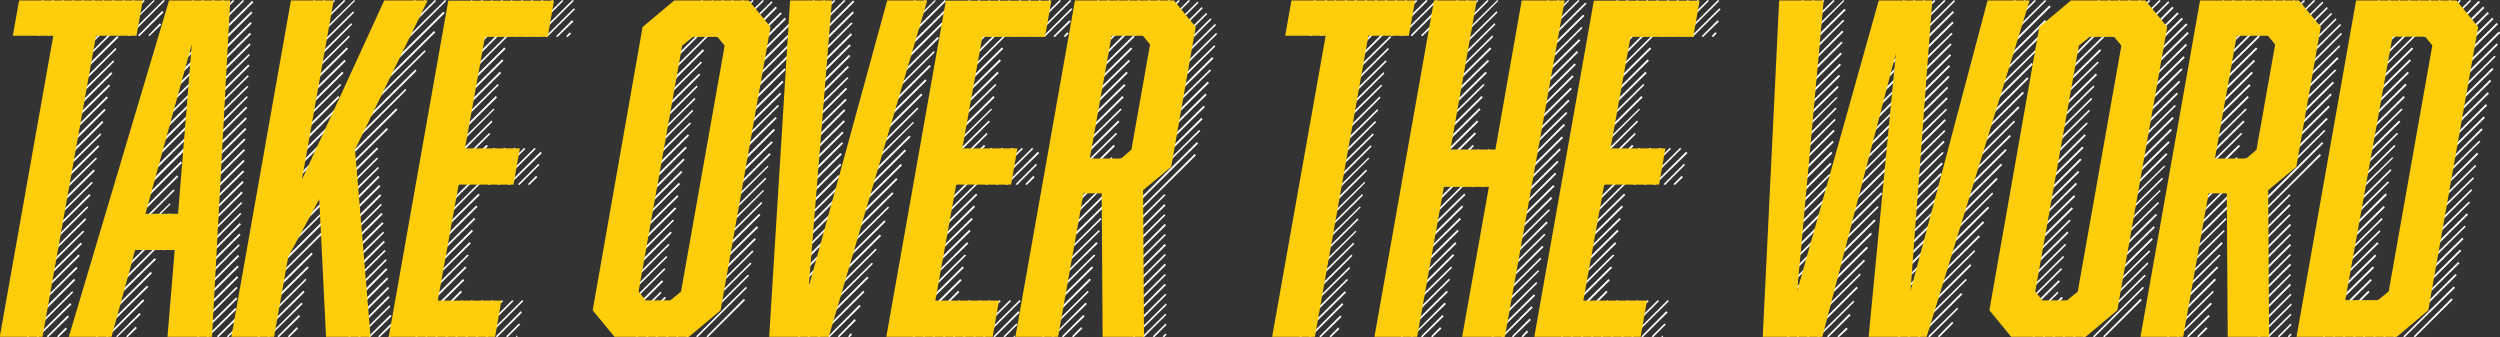 <?xml version="1.0" encoding="utf-8"?>
<!-- Generator: Adobe Illustrator 19.2.1, SVG Export Plug-In . SVG Version: 6.00 Build 0)  -->
<svg version="1.1" id="Layer_1" xmlns="http://www.w3.org/2000/svg" xmlns:xlink="http://www.w3.org/1999/xlink" x="0px" y="0px"
	 viewBox="0 0 1111.9 149.9" style="enable-background:new 0 0 1111.9 149.9;" xml:space="preserve">
<rect x="0" y="0" width="1111.9" height="149.9" fill="#333333" stroke="none"/>
<style type="text/css">
	.st0{clip-path:url(#SVGID_2_);}
	.st1{clip-path:url(#SVGID_4_);fill:#FFFFFF;}
	.st2{clip-path:url(#SVGID_4_);fill:#FFCD09;}
</style>
<g>
	<defs>
		<polyline id="SVGID_1_" points="1111.9,0 1111.9,149.9 0,149.9 0,0 		"/>
	</defs>
	<clipPath id="SVGID_2_">
		<use xlink:href="#SVGID_1_"  style="overflow:visible;"/>
	</clipPath>
	<g class="st0">
		<defs>
			<rect id="SVGID_3_" x="-0.1" width="1112" height="150"/>
		</defs>
		<clipPath id="SVGID_4_">
			<use xlink:href="#SVGID_3_"  style="overflow:visible;"/>
		</clipPath>
		<path class="st1" d="M229.4,149.6l0.6,0.4l0.2-0.2l-0.4-0.6L229.4,149.6 M450.7,149.6l0.6,0.4l0.2-0.2l-0.4-0.6L450.7,149.6z
			 M738.9,149.6l0.6,0.4l0.2-0.2l-0.4-0.6L738.9,149.6z M517.1,149.6l0.6,0.4l1.2-1.2l-0.6-0.4L517.1,149.6z M1017.5,149.6l0.6,0.4
			l1.2-1.2l-0.6-0.4L1017.5,149.6z M172.8,149.6l0.6,0.4l1.4-1.2l-0.6-0.6L172.8,149.6z M377.2,149.6l0.6,0.4l1.2-1.2l-0.6-0.6
			L377.2,149.6z M676.7,149.6l0.6,0.4l2.4-2.4l-0.6-0.6L676.7,149.6z M100.9,149.6l0.6,0.4l3.2-3.1l-0.6-0.4L100.9,149.6z
			 M25.4,149.6L26,150l3.8-3.7l-0.6-0.6L25.4,149.6z M591.3,149.6l0.6,0.4l3.8-3.7l-0.6-0.6L591.3,149.6z M817.2,149.6l0.6,0.4
			l4-3.7l-0.6-0.6L817.2,149.6z M128,149.6l0.6,0.4l4-3.9l-0.6-0.6L128,149.6z M476.8,149.6l0.6,0.4l4-3.9l-0.6-0.6L476.8,149.6z
			 M636.5,149.6l0.6,0.4l4-3.9l-0.6-0.6L636.5,149.6z M977.2,149.6l0.6,0.4l4-3.9l-0.6-0.6L977.2,149.6z M56.1,149.6l0.6,0.4
			l4.2-4.1l-0.6-0.6L56.1,149.6z M168.2,149.6l0.6,0.4l5.5-5.3l-0.6-0.6L168.2,149.6z M225.1,149.6l0.6,0.4l5.7-5.7l-0.6-0.4
			L225.1,149.6z M446.3,149.6l0.6,0.4l5.7-5.7l-0.6-0.4L446.3,149.6z M512.7,149.6l0.6,0.4l5.5-5.5l-0.4-0.6L512.7,149.6z
			 M734.6,149.6l0.6,0.4l5.7-5.7l-0.6-0.4L734.6,149.6z M1013.1,149.6l0.6,0.4l5.5-5.5l-0.4-0.6L1013.1,149.6z M861.9,149.6l0.6,0.4
			l6.3-6.3l-0.6-0.6L861.9,149.6z M372.6,149.6l0.6,0.4l7.5-7.5l-0.6-0.6L372.6,149.6z M96.5,149.6l0.6,0.4l7.9-7.7l-0.6-0.6
			L96.5,149.6z M672.4,149.6l0.6,0.4l7.9-7.7l-0.6-0.6L672.4,149.6z M20.8,149.6l0.6,0.4l9.3-9.1l-0.6-0.6L20.8,149.6z M586.8,149.6
			l0.6,0.4l9.3-9.1l-0.6-0.6L586.8,149.6z M123.4,149.6l0.6,0.4l9.5-9.3l-0.6-0.6L123.4,149.6z M472.3,149.6l0.6,0.4l9.5-9.3
			l-0.6-0.6L472.3,149.6z M632,149.6l0.6,0.4l9.5-9.3l-0.6-0.6L632,149.6z M972.7,149.6l0.6,0.4l9.5-9.3l-0.6-0.6L972.7,149.6z
			 M163.9,149.6l0.6,0.4l9.7-9.4l-0.6-0.6L163.9,149.6z M508.1,149.6l0.6,0.4l10.1-10l-0.6-0.4L508.1,149.6z M812.6,149.6l0.6,0.4
			l9.9-9.8l-0.6-0.6L812.6,149.6z M1008.5,149.6l0.6,0.4l10.1-10l-0.6-0.4L1008.5,149.6z M51.7,149.6l0.4,0.4l10.5-10.2l-0.6-0.6
			L51.7,149.6z M220.5,149.6l0.6,0.4l11.1-11l-0.6-0.6L220.5,149.6z M441.8,149.6l0.6,0.4l11.1-11l-0.6-0.6L441.8,149.6z M730,149.6
			l0.6,0.4l11.1-11l-0.6-0.6L730,149.6z M91.9,149.6l0.6,0.4l12.7-12.4l-0.6-0.6L91.9,149.6z M857.6,149.6l0.6,0.4l12.7-12.6
			l-0.4-0.6L857.6,149.6z M667.8,149.6l0.6,0.4l13.3-13.2l-0.6-0.6L667.8,149.6z M159.3,149.6l0.6,0.4l13.7-13.6l-0.4-0.6
			L159.3,149.6z M368.3,149.6l0.6,0.4l13.9-13.8l-0.6-0.6L368.3,149.6z M503.8,149.6l0.6,0.4l14.5-14.4l-0.4-0.6L503.8,149.6z
			 M1004.2,149.6l0.6,0.4l14.5-14.4l-0.4-0.6L1004.2,149.6z M16.3,149.6l0.6,0.4l14.9-14.6l-0.6-0.6L16.3,149.6z M582.2,149.6
			l0.6,0.4l14.7-14.6l-0.6-0.6L582.2,149.6z M119.1,149.6l0.4,0.4l15.1-14.8l-0.6-0.6L119.1,149.6z M467.9,149.6l0.4,0.4l15.1-14.8
			l-0.6-0.6L467.9,149.6z M627.6,149.6l0.4,0.4l15.1-14.8l-0.6-0.6L627.6,149.6z M968.3,149.6l0.4,0.4l15.1-14.8l-0.6-0.6
			L968.3,149.6z M808.3,149.6l0.6,0.4l15.8-15.7l-0.4-0.6L808.3,149.6z M189.2,149.6l0.4,0.4l16.2-16.1l-0.4-0.4L189.2,149.6z
			 M193.6,149.6l0.6,0.4l16.2-16.1l-0.6-0.4L193.6,149.6z M198.1,149.6l0.6,0.4l16.2-16.1l-0.6-0.4L198.1,149.6z M202.5,149.6
			l0.6,0.4l16.2-16.1l-0.6-0.4L202.5,149.6z M207,149.6l0.6,0.4l16.2-16.1l-0.6-0.4L207,149.6z M211.6,149.6l0.6,0.4l16.2-16.1
			l-0.6-0.4L211.6,149.6z M216,149.6l0.6,0.4l16.2-16.1l-0.6-0.4L216,149.6z M282.7,149.4l0.6,0.6l16.2-16.1l-0.6-0.4L282.7,149.4z
			 M287.3,149.6l0.6,0.4l16.2-16.1l-0.6-0.4L287.3,149.6z M410.5,149.6l0.4,0.4l16.2-16.1l-0.4-0.4L410.5,149.6z M414.8,149.6
			l0.6,0.4l16.2-16.1l-0.6-0.4L414.8,149.6z M419.4,149.6l0.6,0.4l16.2-16.1l-0.6-0.4L419.4,149.6z M423.8,149.6l0.6,0.4l16.2-16.1
			l-0.6-0.4L423.8,149.6z M428.3,149.6l0.6,0.4l16.2-16.1l-0.6-0.4L428.3,149.6z M432.9,149.6l0.6,0.4l16.2-16.1l-0.6-0.4
			L432.9,149.6z M437.2,149.6l0.6,0.4l16.2-16.1l-0.6-0.4L437.2,149.6z M698.7,149.6l0.4,0.4l16.2-16.1l-0.4-0.4L698.7,149.6z
			 M703.1,149.6l0.6,0.4l16.2-16.1l-0.6-0.4L703.1,149.6z M707.6,149.6l0.6,0.4l16.2-16.1l-0.6-0.4L707.6,149.6z M712,149.6l0.6,0.4
			l16.2-16.1l-0.6-0.4L712,149.6z M716.5,149.6l0.6,0.4l16.2-16.1l-0.6-0.4L716.5,149.6z M721.1,149.6l0.6,0.4l16.2-16.1l-0.6-0.4
			L721.1,149.6z M725.5,149.6l0.6,0.4l16.2-16.1l-0.6-0.4L725.5,149.6z M903.9,149.4l0.6,0.6l16.2-16.1l-0.6-0.4L903.9,149.4z
			 M908.5,149.6l0.6,0.4l16.2-16.1l-0.6-0.4L908.5,149.6z M1037.6,149.6l0.4,0.4l16.2-16.1l-0.4-0.4L1037.6,149.6z M1042,149.6
			l0.6,0.4l16.2-16.1l-0.6-0.4L1042,149.6z M1046.6,149.6l0.6,0.4l16.2-16.1l-0.6-0.4L1046.6,149.6z M47.2,149.6l0.6,0.4l16.4-16.3
			l-0.6-0.6L47.2,149.6z M314.2,149.6l0.6,0.4l16.6-16.5l-0.6-0.6L314.2,149.6z M935.4,149.6l0.6,0.4l16.6-16.5l-0.6-0.6
			L935.4,149.6z M1073.5,149.6l0.6,0.4l16.8-16.7l-0.6-0.6L1073.5,149.6z M1050.9,149.6l0.6,0.4l17-16.9l-0.6-0.6L1050.9,149.6z
			 M87.6,149.6l0.6,0.4l17.4-17.1l-0.6-0.6L87.6,149.6z M280.7,147l0.6,0.6l14.9-15l-0.6-0.6L280.7,147z M902,147l0.6,0.6l14.9-15
			l-0.6-0.6L902,147z M154.9,149.6l0.6,0.4l17.8-17.7l-0.6-0.6L154.9,149.6z M291.6,149.6l0.6,0.4l18-17.9l-0.6-0.6L291.6,149.6z
			 M912.9,149.6l0.6,0.4l18-17.9l-0.6-0.6L912.9,149.6z M663.4,149.6l0.6,0.4l18.8-18.5l-0.6-0.6L663.4,149.6z M500,148.8l0.6,0.6
			l18.2-18.3l-0.6-0.4L500,148.8z M1000.4,148.8l0.6,0.6l18.2-18.3l-0.6-0.4L1000.4,148.8z M853,149.6l0.6,0.4l19.2-19.1l-0.6-0.6
			L853,149.6z M278.7,144.5l0.6,0.6l14.9-14.8l-0.4-0.6L278.7,144.5z M900,144.5l0.6,0.6l14.9-14.8l-0.4-0.6L900,144.5z M11.9,149.6
			l0.6,0.4l20-19.9l-0.4-0.6L11.9,149.6z M577.9,149.6l0.6,0.4l20.2-19.9l-0.6-0.6L577.9,149.6z M114.5,149.6l0.6,0.4l20.4-20.1
			l-0.6-0.6L114.5,149.6z M184.7,149.6l0.6,0.4l20.2-20.1l-0.6-0.6L184.7,149.6z M363.7,149.6l0.6,0.4l20.2-20.1l-0.6-0.6
			L363.7,149.6z M405.9,149.6l0.6,0.4l20.2-20.1l-0.6-0.6L405.9,149.6z M463.4,149.6l0.6,0.4l20.2-20.1l-0.4-0.6L463.4,149.6z
			 M623,149.6l0.6,0.4l20.4-20.1l-0.6-0.6L623,149.6z M694.2,149.6l0.6,0.4l20.2-20.1l-0.6-0.6L694.2,149.6z M963.8,149.6l0.6,0.4
			l20.2-20.1l-0.4-0.6L963.8,149.6z M1033.1,149.6l0.6,0.4l20.2-20.1l-0.6-0.6L1033.1,149.6z M84.2,148.2l0.6,0.6l20.8-20.7
			l-0.4-0.6L84.2,148.2z M154.3,145.7l0.6,0.6l18.2-18.1l-0.6-0.6L154.3,145.7z M309.6,149.6l0.6,0.4l22-21.9l-0.4-0.6L309.6,149.6z
			 M803.7,149.6l0.6,0.4l22-21.9l-0.6-0.6L803.7,149.6z M930.9,149.6l0.6,0.4l22-21.9l-0.4-0.6L930.9,149.6z M1068.9,149.6l0.6,0.4
			l22.4-22l-0.6-0.6L1068.9,149.6z M42.6,149.6l0.6,0.4L66,127.6l-0.6-0.6L42.6,149.6z M351.8,143.5l0.6,0.6l17.2-17.3l-0.4-0.6
			L351.8,143.5z M499.8,144.5l0.6,0.4l18.2-18.1l-0.6-0.6L499.8,144.5z M794,141.5l0.6,0.4l15.3-15.2l-0.6-0.6L794,141.5z
			 M1000.2,144.5l0.6,0.4l18.2-18.1l-0.6-0.6L1000.2,144.5z M660.1,148.4l0.6,0.6l23-23l-0.4-0.6L660.1,148.4z M841.3,143.5l0.6,0.4
			l18.2-18.1l-0.4-0.6L841.3,143.5z M276.8,142.1l0.6,0.6l17.6-17.5l-0.6-0.6L276.8,142.1z M898,142.1l0.6,0.6l17.6-17.5l-0.6-0.6
			L898,142.1z M9.9,147l0.6,0.6l23-23l-0.6-0.6L9.9,147z M182.9,146.9l0.6,0.6l23-22.8l-0.6-0.6L182.9,146.9z M404.1,146.9l0.6,0.6
			l23-22.8l-0.6-0.6L404.1,146.9z M575.9,147l0.6,0.6l23-23l-0.4-0.6L575.9,147z M692.4,146.9l0.6,0.6l23-22.8l-0.6-0.6L692.4,146.9
			z M848.5,149.6l0.6,0.4l25.6-25.4l-0.4-0.6L848.5,149.6z M1031.3,146.9l0.6,0.6l23-22.8l-0.6-0.6L1031.3,146.9z M112.7,146.9
			l0.6,0.6l23-23l-0.4-0.6L112.7,146.9z M461.6,146.9l0.6,0.6l23-23l-0.6-0.6L461.6,146.9z M621.3,146.9l0.6,0.6l23-23l-0.4-0.6
			L621.3,146.9z M962,146.9l0.6,0.6l23-23l-0.6-0.6L962,146.9z M154.1,141.3l0.6,0.6l18-17.9l-0.6-0.6L154.1,141.3z M359.2,149.6
			l0.6,0.4l26.5-26.4l-0.6-0.6L359.2,149.6z M84.6,143.5l0.6,0.6l20.8-20.7l-0.6-0.6L84.6,143.5z M305.1,149.6l0.6,0.4l27.5-27.4
			l-0.6-0.4L305.1,149.6z M926.3,149.6l0.6,0.4l27.5-27.4l-0.6-0.4L926.3,149.6z M499.8,140l0.6,0.6l18.2-18.3l-0.6-0.4L499.8,140z
			 M1000.2,140l0.6,0.6l18.2-18.3l-0.6-0.4L1000.2,140z M1064.4,149.6l0.6,0.4l27.7-27.6l-0.6-0.6L1064.4,149.6z M799.1,149.6
			l0.6,0.4l27.9-27.8l-0.4-0.6L799.1,149.6z M352.2,138.8l0.6,0.4l17.4-17.3l-0.6-0.4L352.2,138.8z M794.2,136.8l0.6,0.6l15.5-15.6
			l-0.6-0.6L794.2,136.8z M41,146.9l0.6,0.4l26-25.8l-0.6-0.6L41,146.9z M841.7,138.6l0.6,0.4l18.2-18.1l-0.6-0.6L841.7,138.6z
			 M660.9,142.9l0.6,0.6l23-22.8l-0.4-0.6L660.9,142.9z M153.9,137.2l0.6,0.6l17.8-17.9l-0.6-0.6L153.9,137.2z M274.8,139.8l0.6,0.4
			l20.6-20.5l-0.6-0.4L274.8,139.8z M896,139.8l0.6,0.4l20.6-20.5l-0.6-0.4L896,139.8z M10.9,141.7l0.4,0.4l23.2-22.8l-0.6-0.6
			L10.9,141.7z M576.9,141.7l0.6,0.4l23-22.8l-0.4-0.6L576.9,141.7z M113.7,141.3l0.6,0.6l23-22.8l-0.6-0.6L113.7,141.3z
			 M183.9,141.3l0.6,0.6l23-22.8l-0.6-0.6L183.9,141.3z M405.1,141.3l0.6,0.6l23-22.8l-0.6-0.6L405.1,141.3z M462.6,141.3l0.6,0.6
			l23-22.8l-0.6-0.6L462.6,141.3z M622.2,141.3l0.6,0.6l23-22.8l-0.4-0.6L622.2,141.3z M693.4,141.3l0.6,0.6l23-22.8l-0.6-0.6
			L693.4,141.3z M963,141.3l0.6,0.6l23-22.8l-0.6-0.6L963,141.3z M1032.3,141.3l0.6,0.6l23-22.8l-0.6-0.6L1032.3,141.3z M85,138.6
			l0.6,0.6l20.6-20.5l-0.6-0.6L85,138.6z M844.1,149.6l0.6,0.4l32.1-31.9l-0.6-0.6L844.1,149.6z M499.8,135.6l0.6,0.4l18.2-18.1
			l-0.6-0.6L499.8,135.6z M1000.2,135.6l0.6,0.4l18.2-18.1l-0.6-0.6L1000.2,135.6z M354.8,149.6l0.6,0.4l32.9-32.7l-0.6-0.4
			L354.8,149.6z M300.7,149.6l0.6,0.4l32.9-32.7l-0.4-0.6L300.7,149.6z M922,149.6l0.6,0.4l32.9-32.7l-0.4-0.6L922,149.6z
			 M352.4,133.9l0.6,0.6l17.4-17.3l-0.6-0.6L352.4,133.9z M1060,149.6l0.6,0.4l33.3-32.9l-0.6-0.6L1060,149.6z M794.4,132.1l0.6,0.6
			l15.7-15.7l-0.4-0.6L794.4,132.1z M794.8,149.6l0.6,0.4l34.1-33.9l-0.6-0.6L794.8,149.6z M842.1,133.7l0.6,0.4l18-17.9l-0.6-0.6
			L842.1,133.7z M153.8,132.9l0.6,0.6l17.6-17.7l-0.4-0.6L153.8,132.9z M42.8,140.4l0.6,0.6l26-25.6l-0.6-0.6L42.8,140.4z
			 M661.9,137.6l0.6,0.6l23-23l-0.4-0.6L661.9,137.6z M273.4,136.6l0.4,0.6l23-22.8l-0.4-0.6L273.4,136.6z M894.6,136.6l0.4,0.6
			l23-22.8l-0.4-0.6L894.6,136.6z M85.4,133.9l0.6,0.4l20.4-20.3l-0.6-0.6L85.4,133.9z M11.9,136.2l0.4,0.6l23.2-23l-0.6-0.6
			L11.9,136.2z M184.9,136l0.6,0.6l23-23l-0.6-0.4L184.9,136z M406.1,136l0.6,0.6l23-23l-0.6-0.4L406.1,136z M463.6,136l0.6,0.6
			l23-23l-0.6-0.4L463.6,136z M577.9,136.2l0.6,0.6l23-23l-0.4-0.6L577.9,136.2z M694.4,136l0.6,0.6l23-23l-0.6-0.4L694.4,136z
			 M964,136l0.6,0.6l23-23l-0.6-0.4L964,136z M1033.3,136l0.6,0.6l23-22.8l-0.6-0.6L1033.3,136z M499.8,131.1l0.6,0.6l18.2-18.3
			L518,113L499.8,131.1z M623.2,136l0.6,0.6l23-23l-0.6-0.6L623.2,136z M1000.2,131.1l0.6,0.6l18.2-18.3l-0.6-0.4L1000.2,131.1z
			 M114.7,136l0.6,0.6l23.8-23.6l-0.6-0.6L114.7,136z M352.8,129.1l0.6,0.6l17.6-17.5l-0.6-0.6L352.8,129.1z M794.6,127.4l0.6,0.6
			L811,112l-0.4-0.4L794.6,127.4z M296.2,149.6l0.6,0.4l38.4-38.2l-0.6-0.4L296.2,149.6z M917.4,149.6l0.6,0.4l38.4-38.2l-0.6-0.4
			L917.4,149.6z M153.4,128.7l0.6,0.4l17.6-17.5l-0.6-0.4L153.4,128.7z M840.7,148.4l0.6,0.4l37.2-37l-0.4-0.6L840.7,148.4z
			 M1055.5,149.6l0.6,0.4l38.6-38.4l-0.6-0.6L1055.5,149.6z M842.7,128.5l0.6,0.6l18-17.9l-0.6-0.4L842.7,128.5z M351.6,148.2
			l0.6,0.6l37.8-37.8l-0.6-0.4L351.6,148.2z M793.6,146.1l0.6,0.6l36.6-36.4l-0.6-0.6L793.6,146.1z M662.9,132.3l0.6,0.4l23-22.8
			l-0.6-0.6L662.9,132.3z M85.8,128.9l0.6,0.6l20.2-20.3l-0.4-0.6L85.8,128.9z M274.2,131.3l0.6,0.6l23-23l-0.6-0.4L274.2,131.3z
			 M499.8,126.8l0.6,0.4l18.2-18.1l-0.6-0.6L499.8,126.8z M895.4,131.3l0.6,0.6l23-23l-0.6-0.4L895.4,131.3z M1000.2,126.8l0.6,0.4
			l18.2-18.1l-0.6-0.6L1000.2,126.8z M12.7,130.9l0.6,0.4l23.2-22.8l-0.6-0.6L12.7,130.9z M578.7,130.9l0.6,0.4l23-22.8l-0.4-0.6
			L578.7,130.9z M185.8,130.7l0.4,0.4l23.2-22.8l-0.6-0.6L185.8,130.7z M407.1,130.7l0.4,0.4l23.2-22.8l-0.6-0.6L407.1,130.7z
			 M464.6,130.7l0.4,0.4l23.2-22.8l-0.6-0.6L464.6,130.7z M624.2,130.7l0.4,0.4l23.2-22.8l-0.6-0.6L624.2,130.7z M695.3,130.7
			l0.4,0.4l23.2-22.8l-0.6-0.6L695.3,130.7z M965,130.7l0.4,0.4l23.2-22.8l-0.6-0.6L965,130.7z M1034.3,130.7l0.4,0.4l23.2-22.8
			l-0.6-0.6L1034.3,130.7z M153.2,124.4l0.6,0.6l17.4-17.3l-0.6-0.6L153.2,124.4z M353,124.4l0.6,0.6l17.6-17.5l-0.6-0.6L353,124.4z
			 M794.8,122.6l0.6,0.6l16.2-15.9l-0.6-0.6L794.8,122.6z M312.4,128.9l0.6,0.6l23.2-23l-0.6-0.6L312.4,128.9z M843.1,123.6l0.6,0.6
			l17.8-17.7l-0.6-0.6L843.1,123.6z M933.7,128.9l0.6,0.6l23.2-23l-0.6-0.6L933.7,128.9z M1071.9,128.7l0.6,0.6l23.2-23l-0.6-0.6
			L1071.9,128.7z M860.6,124.2l0.6,0.4l19.4-19.3l-0.6-0.6L860.6,124.2z M369.5,126l0.6,0.6l21.8-21.7l-0.6-0.6L369.5,126z
			 M499.8,122.2l0.6,0.6l18.2-18.3l-0.6-0.4L499.8,122.2z M1000.2,122.2l0.6,0.6l18.2-18.3l-0.6-0.4L1000.2,122.2z M86.2,124
			l0.6,0.6l20.2-20.1l-0.6-0.6L86.2,124z M663.8,126.8l0.6,0.6l23-23l-0.6-0.4L663.8,126.8z M810,125.4l0.6,0.6l22-21.9l-0.6-0.6
			L810,125.4z M153,120.1l0.6,0.6l17.2-17.1l-0.4-0.6L153,120.1z M275.2,125.8l0.6,0.6l23-22.8l-0.6-0.6L275.2,125.8z M896.4,125.8
			l0.6,0.6l23-22.8l-0.6-0.6L896.4,125.8z M115.7,130.7l0.4,0.4l28.1-27.8l-0.6-0.6L115.7,130.7z M13.7,125.4l0.6,0.6l23.2-23
			l-0.6-0.4L13.7,125.4z M579.7,125.4l0.6,0.6l23-23l-0.4-0.4L579.7,125.4z M465.4,125.2l0.6,0.6l23.2-23l-0.6-0.4L465.4,125.2z
			 M965.7,125.2l0.6,0.6l23.2-23l-0.6-0.4L965.7,125.2z M1035.1,125.2l0.6,0.6l23-22.8l-0.4-0.6L1035.1,125.2z M186.6,125.2l0.6,0.6
			l23.2-23l-0.6-0.6L186.6,125.2z M407.9,125.2l0.6,0.6l23.2-23l-0.6-0.6L407.9,125.2z M625,125.2l0.6,0.6l23.2-23l-0.6-0.6
			L625,125.2z M696.1,125.2l0.6,0.6l23.2-23l-0.6-0.6L696.1,125.2z M353.4,119.7l0.6,0.6l17.8-17.7l-0.6-0.6L353.4,119.7z
			 M795,118.1l0.6,0.4l16.4-16.1l-0.6-0.6L795,118.1z M843.5,118.7l0.6,0.6l17.8-17.5l-0.6-0.6L843.5,118.7z M313.4,123.6l0.6,0.4
			l23.2-22.8l-0.6-0.6L313.4,123.6z M934.6,123.6l0.6,0.4l23.2-22.8l-0.6-0.6L934.6,123.6z M1072.9,123.2l0.6,0.6l23.2-23l-0.6-0.4
			L1072.9,123.2z M499.8,117.9l0.6,0.4l18.2-18.1l-0.6-0.6L499.8,117.9z M1000.2,117.9l0.6,0.4l18.2-18.1l-0.6-0.6L1000.2,117.9z
			 M86.6,119.3l0.6,0.4l20-19.9l-0.6-0.6L86.6,119.3z M152.8,115.9l0.6,0.6l17.2-17.1l-0.6-0.6L152.8,115.9z M664.8,121.5l0.6,0.4
			l23-22.8l-0.6-0.6L664.8,121.5z M862.1,118.1l0.6,0.6L882.5,99l-0.6-0.6L862.1,118.1z M371.3,119.9l0.6,0.4l22-21.7l-0.6-0.6
			L371.3,119.9z M276.2,120.5l0.6,0.6l23-23l-0.6-0.4L276.2,120.5z M811.8,119.3l0.6,0.6l21.8-21.7l-0.6-0.6L811.8,119.3z
			 M897.4,120.5l0.6,0.6l23-23l-0.6-0.4L897.4,120.5z M353.6,115l0.6,0.6L372,97.6l-0.6-0.4L353.6,115z M14.7,120.1l0.6,0.4l23-22.8
			L37.9,97L14.7,120.1z M580.6,120.1l0.6,0.4l23-22.8l-0.4-0.6L580.6,120.1z M187.6,119.9l0.6,0.4l23.2-22.8l-0.6-0.6L187.6,119.9z
			 M408.9,119.9l0.6,0.4l23.2-22.8l-0.6-0.6L408.9,119.9z M466.3,119.9l0.6,0.4l23-22.8l-0.4-0.6L466.3,119.9z M626,119.9l0.6,0.4
			l23.2-22.8l-0.6-0.6L626,119.9z M697.1,119.9l0.6,0.4l23.2-22.8l-0.6-0.6L697.1,119.9z M795.4,113.4l0.6,0.6l16.6-16.5l-0.6-0.6
			L795.4,113.4z M966.7,119.9l0.6,0.4l23-22.8l-0.4-0.6L966.7,119.9z M1036.1,119.9l0.6,0.4l23-22.8l-0.4-0.6L1036.1,119.9z
			 M844.1,113.8l0.6,0.6l17.6-17.5l-0.6-0.6L844.1,113.8z M499.6,113.4l0.6,0.6l18.2-18.3l-0.6-0.4L499.6,113.4z M1000,113.4
			l0.6,0.6l18.2-18.3l-0.6-0.4L1000,113.4z M314.4,118.1l0.6,0.6l23.2-23l-0.6-0.6L314.4,118.1z M935.6,118.1l0.6,0.6l23.2-23
			l-0.6-0.6L935.6,118.1z M48.6,121.5l0.6,0.6l26.7-26.8l-0.6-0.4L48.6,121.5z M46.6,127.8l0.6,0.6l33.3-33.1l-0.6-0.4L46.6,127.8z
			 M44.8,134.1l0.6,0.6l39.4-39.4l-0.6-0.4L44.8,134.1z M1073.9,117.9l0.6,0.6l23.2-23l-0.6-0.6L1073.9,117.9z M87,114.4l0.6,0.6
			l19.8-19.9l-0.6-0.4L87,114.4z M152.6,111.6l0.6,0.6l17-16.9l-0.6-0.6L152.6,111.6z M116.5,125.2l0.6,0.6l32.3-32.1l-0.6-0.6
			L116.5,125.2z M665.8,115.9l0.6,0.6l23-23l-0.6-0.4L665.8,115.9z M354,110.2l0.6,0.6l18-17.9l-0.6-0.6L354,110.2z M277.2,115
			l0.6,0.6l23-22.8l-0.6-0.6L277.2,115z M898.4,115l0.6,0.6l23-22.8l-0.6-0.6L898.4,115z M795.6,108.7l0.6,0.6L813,92.5l-0.6-0.6
			L795.6,108.7z M863.9,112l0.6,0.6l20.2-20.1l-0.6-0.6L863.9,112z M15.7,114.6l0.6,0.6l23-23l-0.6-0.4L15.7,114.6z M372.8,113.8
			l0.6,0.4l22-21.8l-0.4-0.6L372.8,113.8z M581.6,114.6l0.6,0.6l23-23l-0.4-0.4L581.6,114.6z M813.4,113l0.6,0.6l21.6-21.5l-0.6-0.4
			L813.4,113z M467.3,114.4l0.6,0.6l23-22.8l-0.6-0.6L467.3,114.4z M844.5,108.9l0.6,0.6l17.4-17.3l-0.4-0.6L844.5,108.9z
			 M967.7,114.4l0.6,0.6l23-22.8l-0.6-0.6L967.7,114.4z M1037.1,114.4l0.6,0.6l23-22.8l-0.6-0.6L1037.1,114.4z M188.6,114.4l0.6,0.6
			l23.2-23l-0.6-0.6L188.6,114.4z M409.9,114.4l0.6,0.6l23.2-23l-0.6-0.6L409.9,114.4z M627,114.4l0.6,0.6l23.2-23l-0.6-0.6
			L627,114.4z M698.1,114.4l0.6,0.6l23.2-23l-0.6-0.6L698.1,114.4z M499.6,109.1l0.6,0.4l18.2-18.1l-0.6-0.6L499.6,109.1z
			 M1000,109.1l0.6,0.4l18.2-18.1l-0.6-0.6L1000,109.1z M152.4,107.5l0.6,0.4l16.8-16.7l-0.4-0.6L152.4,107.5z M50.3,115.2l0.6,0.6
			l25-25l-0.4-0.4L50.3,115.2z M86,111l0.6,0.4l21.2-21.1l-0.6-0.4L86,111z M315.4,112.8l0.6,0.4l23-22.8l-0.4-0.6L315.4,112.8z
			 M936.6,112.8l0.6,0.4l23-22.8l-0.4-0.6L936.6,112.8z M1074.9,112.4l0.6,0.6l23-22.8l-0.4-0.6L1074.9,112.4z M666.8,110.6l0.6,0.4
			l23-22.8l-0.6-0.6L666.8,110.6z M354.2,105.5l0.6,0.6l18-18.1l-0.6-0.6L354.2,105.5z M795.8,103.9l0.6,0.6l17-16.9l-0.6-0.6
			L795.8,103.9z M278.2,109.6l0.4,0.6l23.2-22.8l-0.6-0.6L278.2,109.6z M899.4,109.6l0.4,0.6L923,87.4l-0.6-0.6L899.4,109.6z
			 M845.1,103.9l0.6,0.6l17.4-17.3l-0.6-0.6L845.1,103.9z M152.2,103.2l0.6,0.6L169.6,87l-0.6-0.6L152.2,103.2z M499.6,104.5
			l0.6,0.6l18.2-18.3l-0.6-0.4L499.6,104.5z M1000,104.5l0.6,0.6l18.2-18.3l-0.6-0.4L1000,104.5z M16.7,109.3l0.6,0.4l23-22.8
			l-0.6-0.6L16.7,109.3z M582.6,109.3l0.6,0.4l23-22.8l-0.4-0.6L582.6,109.3z M189.6,109.1l0.6,0.4l23.2-22.8l-0.6-0.6L189.6,109.1z
			 M410.9,109.1l0.6,0.4l23.2-22.8l-0.6-0.6L410.9,109.1z M468.3,109.1l0.6,0.4l23-22.8l-0.6-0.6L468.3,109.1z M628,109.1l0.6,0.4
			l23.2-22.8l-0.6-0.6L628,109.1z M699.1,109.1l0.6,0.4l23.2-22.8l-0.6-0.6L699.1,109.1z M968.7,109.1l0.6,0.4l23-22.8l-0.6-0.6
			L968.7,109.1z M1038,109.1l0.6,0.4l23-22.8L1061,86L1038,109.1z M815.2,106.9l0.6,0.6l21.4-21.3l-0.6-0.6L815.2,106.9z
			 M865.5,106.1l0.6,0.4l20.4-20.3l-0.4-0.6L865.5,106.1z M374.6,107.5l0.6,0.6l22.2-22l-0.6-0.6L374.6,107.5z M81.4,111l0.6,0.4
			l26-25.6l-0.6-0.6L81.4,111z M316.2,107.3l0.6,0.6l23-23l-0.4-0.4L316.2,107.3z M937.4,107.3l0.6,0.6l23-23l-0.4-0.4L937.4,107.3z
			 M52.3,108.9l0.6,0.6l24.8-24.8l-0.6-0.4L52.3,108.9z M1075.9,107.1l0.6,0.6l23-23l-0.4-0.6L1075.9,107.1z M354.6,100.8l0.6,0.4
			l18.2-17.9l-0.6-0.6L354.6,100.8z M152,98.8l0.6,0.6l16.6-16.5l-0.6-0.6L152,98.8z M667.8,105.1l0.6,0.6l23-22.8l-0.6-0.6
			L667.8,105.1z M796,99.4l0.6,0.4l17.2-17.1l-0.6-0.6L796,99.4z M845.5,99l0.6,0.6l17.2-17.1l-0.4-0.6L845.5,99z M278.9,104.3
			l0.6,0.4l23-22.8l-0.6-0.6L278.9,104.3z M900.2,104.3l0.6,0.4l23-22.8l-0.6-0.6L900.2,104.3z M17.7,103.7l0.4,0.6l23.2-23
			l-0.6-0.4L17.7,103.7z M583.6,103.7l0.6,0.6l23-23l-0.4-0.4L583.6,103.7z M1039,103.5l0.6,0.6l23-23l-0.6-0.4L1039,103.5z
			 M77.1,111l0.6,0.4l30.7-30.3l-0.6-0.6L77.1,111z M817,100.8l0.6,0.6l21.2-21.3l-0.6-0.4L817,100.8z M376.2,101.4l0.6,0.6
			l22.4-22.2l-0.6-0.6L376.2,101.4z M867.1,100l0.6,0.6l20.8-20.9l-0.6-0.6L867.1,100z M317.2,102l0.6,0.4l23-22.8l-0.4-0.6
			L317.2,102z M938.4,102l0.6,0.4l23-22.8l-0.4-0.6L938.4,102z M1076.7,101.6l0.6,0.6l23-22.8l-0.4-0.6L1076.7,101.6z M151.8,94.7
			l0.6,0.6l16.4-16.5l-0.6-0.6L151.8,94.7z M234.8,81.9l0.6,0.4l3.6-3.5l-0.6-0.6L234.8,81.9z M456,81.9l0.6,0.4l3.6-3.5l-0.6-0.6
			L456,81.9z M744.3,81.9l0.6,0.4l3.6-3.5l-0.6-0.6L744.3,81.9z M54.1,102.6l0.6,0.4l24.6-24.4L78.7,78L54.1,102.6z M354.8,95.9
			l0.6,0.6l18.2-18.1l-0.6-0.6L354.8,95.9z M796.2,94.7l0.6,0.6l17.4-17.5l-0.6-0.4L796.2,94.7z M845.9,94.1l0.6,0.6l17.2-17.1
			l-0.6-0.6L845.9,94.1z M668.6,99.8l0.6,0.4l23-22.8l-0.6-0.6L668.6,99.8z M279.9,98.8l0.6,0.6l23-22.8l-0.6-0.6L279.9,98.8z
			 M901.2,98.8l0.6,0.6l23-22.8l-0.6-0.6L901.2,98.8z M72.5,111l0.6,0.4l35.5-35l-0.6-0.6L72.5,111z M18.4,98.4L19,99l23.2-23
			l-0.6-0.6L18.4,98.4z M584.4,98.4L585,99l23-23l-0.4-0.6L584.4,98.4z M121.5,98.2l0.6,0.6l23.2-23.2l-0.6-0.4L121.5,98.2z
			 M1040,98.2l0.6,0.6l23-23l-0.4-0.6L1040,98.2z M151.6,90.4l0.6,0.6l16.4-16.3l-0.6-0.4L151.6,90.4z M318.2,96.5l0.6,0.6l23-23
			l-0.4-0.4L318.2,96.5z M818.8,94.5l0.6,0.6l21-20.9l-0.6-0.6L818.8,94.5z M939.4,96.5L940,97l23-23l-0.4-0.4L939.4,96.5z
			 M1077.7,96.3l0.6,0.6l23-23l-0.4-0.6L1077.7,96.3z M230.4,81.9l0.6,0.4l8.9-8.9l-0.4-0.6L230.4,81.9z M355.2,91.1l0.6,0.6
			l18.4-18.3l-0.6-0.6L355.2,91.1z M378,95.3l0.6,0.6l22.6-22.4l-0.6-0.6L378,95.3z M451.7,81.9l0.6,0.4l8.9-8.9l-0.4-0.6
			L451.7,81.9z M739.9,81.9l0.6,0.4l8.9-8.9l-0.4-0.6L739.9,81.9z M868.7,93.9l0.6,0.6l21.2-21.1l-0.6-0.6L868.7,93.9z M796.4,90
			l0.6,0.6L814.6,73l-0.6-0.6L796.4,90z M846.5,89.2l0.6,0.6l17-16.9l-0.6-0.6L846.5,89.2z M56.1,96.1l0.6,0.6L81,72.4l-0.6-0.6
			L56.1,96.1z M669.6,94.3l0.6,0.6l23-22.8l-0.6-0.6L669.6,94.3z M89,90.2l0.6,0.6l19.2-19.1l-0.6-0.6L89,90.2z M280.9,93.5l0.6,0.6
			l23-23l-0.6-0.6L280.9,93.5z M470.3,98.2l0.6,0.6l27.9-28l-0.6-0.4L470.3,98.2z M469.3,103.5l0.6,0.6l33.3-33.3l-0.4-0.4
			L469.3,103.5z M491.7,85.8l0.6,0.4l15.5-15.4l-0.6-0.4L491.7,85.8z M902.2,93.5l0.6,0.6l23-23l-0.6-0.6L902.2,93.5z M970.7,98.2
			l0.6,0.6l27.9-28l-0.6-0.4L970.7,98.2z M969.7,103.5l0.6,0.6l33.3-33.3l-0.4-0.4L969.7,103.5z M992.1,85.8l0.6,0.4l15.5-15.4
			l-0.6-0.4L992.1,85.8z M19.4,92.9l0.6,0.6l23.2-23l-0.6-0.4L19.4,92.9z M117.5,119.9l0.6,0.4l50.1-49.8l-0.6-0.4L117.5,119.9z
			 M585.4,92.9l0.6,0.6l23-23l-0.4-0.4L585.4,92.9z M471.1,92.7l0.6,0.6l23.2-23l-0.6-0.4L471.1,92.7z M971.5,92.7l0.6,0.6l23.2-23
			l-0.6-0.4L971.5,92.7z M1040.8,92.7l0.6,0.6l23-23l-0.4-0.4L1040.8,92.7z M122.3,92.7l0.6,0.6l23.2-23l-0.6-0.6L122.3,92.7z
			 M499.6,100.2l0.6,0.4l31.7-31.5l-0.6-0.6L499.6,100.2z M1000,100.2l0.6,0.4l31.7-31.5l-0.6-0.6L1000,100.2z M319.2,91.1l0.6,0.6
			l23-23l-0.6-0.6L319.2,91.1z M355.4,86.4L356,87l18.4-18.3l-0.6-0.6L355.4,86.4z M940.4,91.1l0.6,0.6l23-23l-0.6-0.6L940.4,91.1z
			 M1078.7,90.9l0.6,0.4l23-22.8l-0.6-0.6L1078.7,90.9z M820.3,88.4l0.6,0.6l20.8-20.9l-0.6-0.4L820.3,88.4z M225.9,81.9l0.6,0.4
			l14.5-14.2l-0.6-0.6L225.9,81.9z M447.1,81.9l0.6,0.4l14.5-14.2l-0.6-0.6L447.1,81.9z M735.4,81.9l0.6,0.4l14.5-14.2l-0.6-0.6
			L735.4,81.9z M796.6,85.2l0.6,0.6L815,68.1l-0.6-0.6L796.6,85.2z M846.9,84.3l0.6,0.6l17-16.9l-0.6-0.4L846.9,84.3z M379.6,89.2
			l0.6,0.6L403,67.1l-0.6-0.6L379.6,89.2z M89.4,85.2l0.6,0.6l19-18.9l-0.6-0.6L89.4,85.2z M630.8,92.7l0.6,0.6l26.5-26.6l-0.4-0.4
			L630.8,92.7z M630,98.2l0.6,0.6l32.1-32.1l-0.6-0.4L630,98.2z M629,103.5l0.6,0.6L667,66.7l-0.4-0.4L629,103.5z M654.3,82.9
			l0.6,0.4l16.6-16.5l-0.6-0.4L654.3,82.9z M870.3,87.8l0.6,0.6l21.6-21.5l-0.6-0.6L870.3,87.8z M670.6,89l0.6,0.4l23-22.8l-0.6-0.6
			L670.6,89z M57.9,89.8l0.6,0.6l24.2-24L82,65.7L57.9,89.8z M192.4,92.7l0.6,0.6l27.1-27.2l-0.4-0.4L192.4,92.7z M191.6,98.2
			l0.6,0.6l32.7-32.7l-0.6-0.4L191.6,98.2z M190.6,103.5l0.6,0.6l38-38l-0.4-0.4L190.6,103.5z M216.9,81.9l0.6,0.4l16.2-16.1
			l-0.6-0.4L216.9,81.9z M221.5,81.9l0.6,0.4l16.2-16.1l-0.6-0.4L221.5,81.9z M413.6,92.7l0.6,0.6l27.1-27.2l-0.4-0.4L413.6,92.7z
			 M412.9,98.2l0.6,0.6l32.7-32.7l-0.6-0.4L412.9,98.2z M411.9,103.5l0.6,0.6l38-38l-0.4-0.4L411.9,103.5z M438.2,81.9l0.6,0.4
			l16.2-16.1l-0.6-0.4L438.2,81.9z M442.8,81.9l0.6,0.4l16.2-16.1l-0.6-0.4L442.8,81.9z M701.9,92.7l0.6,0.6l27.1-27.2l-0.4-0.4
			L701.9,92.7z M701.1,98.2l0.6,0.6l32.7-32.7l-0.6-0.4L701.1,98.2z M700.1,103.5l0.6,0.6l38-38l-0.4-0.4L700.1,103.5z M726.4,81.9
			l0.6,0.4l16.2-16.1l-0.6-0.4L726.4,81.9z M731,81.9l0.6,0.4l16.2-16.1l-0.6-0.4L731,81.9z M118.5,114.4l0.6,0.6l49.1-48.8
			l-0.6-0.6L118.5,114.4z M281.9,88l0.6,0.6l23-22.8l-0.6-0.6L281.9,88z M903.1,88l0.6,0.6l23-22.8l-0.6-0.6L903.1,88z M20.4,87.6
			l0.6,0.6l23.2-23l-0.6-0.6L20.4,87.6z M586.4,87.6l0.6,0.6l23-23l-0.4-0.6L586.4,87.6z M123.2,87.4l0.6,0.6L147,65l-0.6-0.6
			L123.2,87.4z M193.4,87.4L194,88l23-23l-0.6-0.6L193.4,87.4z M414.6,87.4l0.6,0.6l23-23l-0.6-0.6L414.6,87.4z M472.1,87.4l0.6,0.6
			l23.2-23l-0.6-0.6L472.1,87.4z M631.8,87.4l0.6,0.6l23.2-23l-0.6-0.6L631.8,87.4z M702.9,87.4l0.6,0.6l23-23l-0.6-0.6L702.9,87.4z
			 M972.5,87.4l0.6,0.6l23.2-23l-0.6-0.6L972.5,87.4z M1041.8,87.4l0.6,0.6l23-23l-0.4-0.6L1041.8,87.4z M355.8,81.7l0.6,0.6
			L375,63.8l-0.6-0.6L355.8,81.7z M499.6,95.7l0.6,0.6l32.7-32.5l-0.6-0.6L499.6,95.7z M1000,95.7l0.6,0.6l32.7-32.5l-0.6-0.6
			L1000,95.7z M320.1,85.6l0.6,0.6l23-22.8l-0.6-0.6L320.1,85.6z M941.4,85.6l0.6,0.6l23-22.8l-0.6-0.6L941.4,85.6z M797,80.5
			l0.6,0.6l18-17.9l-0.6-0.6L797,80.5z M847.5,79.3l0.6,0.6l16.8-16.7l-0.6-0.6L847.5,79.3z M1079.6,85.4l0.6,0.6l23-23l-0.6-0.4
			L1079.6,85.4z M89.8,80.5l0.6,0.4l18.8-18.7l-0.6-0.6L89.8,80.5z M822.1,82.3l0.6,0.4l20.6-20.5l-0.4-0.6L822.1,82.3z M671.6,83.5
			l0.6,0.6l23-22.8l-0.6-0.6L671.6,83.5z M381.4,83.1l0.6,0.6l23-22.8l-0.6-0.6L381.4,83.1z M871.8,81.9l0.6,0.4l22-21.7l-0.6-0.6
			L871.8,81.9z M59.9,83.5l0.6,0.6l24-23.8l-0.6-0.6L59.9,83.5z M282.9,82.7l0.6,0.6l23-23l-0.6-0.6L282.9,82.7z M904.1,82.7
			l0.6,0.6l23-23l-0.6-0.6L904.1,82.7z M21.4,82.1l0.6,0.6l23-22.8l-0.4-0.6L21.4,82.1z M587.4,82.1l0.6,0.6l23-22.8l-0.4-0.6
			L587.4,82.1z M194.4,81.9l0.6,0.6l23-22.8l-0.4-0.6L194.4,81.9z M415.6,81.9l0.6,0.6l23-22.8l-0.4-0.6L415.6,81.9z M473.1,81.9
			l0.6,0.6l23.2-23l-0.6-0.4L473.1,81.9z M703.9,81.9l0.6,0.6l23-22.8l-0.4-0.6L703.9,81.9z M973.5,81.9l0.6,0.6l23.2-23l-0.6-0.4
			L973.5,81.9z M1042.8,81.9l0.6,0.6l23.2-23l-0.6-0.4L1042.8,81.9z M124.2,81.9l0.6,0.6l23.2-23l-0.6-0.6L124.2,81.9z M632.7,81.9
			l0.6,0.6l23.2-23l-0.6-0.6L632.7,81.9z M356,77l0.6,0.6l18.6-18.5l-0.6-0.6L356,77z M499.6,91.3l0.6,0.4l33.7-33.5l-0.6-0.4
			L499.6,91.3z M847.9,74.4l0.6,0.6l16.8-16.7l-0.6-0.4L847.9,74.4z M1000,91.3l0.6,0.4l33.7-33.5l-0.6-0.4L1000,91.3z M797.2,76
			l0.6,0.4L816,58.3l-0.6-0.6L797.2,76z M321.1,80.3l0.6,0.6l23-23l-0.6-0.6L321.1,80.3z M942.4,80.3l0.6,0.6l23-23l-0.6-0.6
			L942.4,80.3z M1080.6,80.1l0.6,0.4l23-22.8l-0.6-0.6L1080.6,80.1z M90.2,75.6l0.6,0.6l18.8-18.7l-0.6-0.6L90.2,75.6z M119.5,109.1
			l0.6,0.4l52.5-52l-0.6-0.6L119.5,109.1z M823.9,76l0.6,0.6l20.6-20.5l-0.6-0.4L823.9,76z M667.8,82.9l0.6,0.4l27.7-27.6l-0.6-0.6
			L667.8,82.9z M283.7,77.2l0.6,0.6l23-22.8l-0.4-0.6L283.7,77.2z M904.9,77.2l0.6,0.6l23-22.8l-0.4-0.6L904.9,77.2z M382.9,77
			l0.6,0.6l23-23l-0.4-0.4L382.9,77z M22.4,76.8l0.6,0.6l23-23l-0.6-0.6L22.4,76.8z M588.4,76.8l0.6,0.6l23-23l-0.4-0.6L588.4,76.8z
			 M61.6,77.2l0.6,0.6L86,54.1l-0.6-0.6L61.6,77.2z M125.2,76.6l0.6,0.6l23.2-23l-0.6-0.6L125.2,76.6z M195.4,76.6l0.6,0.6l23-23
			l-0.4-0.6L195.4,76.6z M356.4,72.2l0.6,0.6l18.8-18.7l-0.6-0.6L356.4,72.2z M416.6,76.6l0.6,0.6l23-23l-0.4-0.6L416.6,76.6z
			 M474.1,76.6l0.6,0.6l23.2-23l-0.6-0.6L474.1,76.6z M633.7,76.6l0.6,0.6l23.2-23l-0.6-0.6L633.7,76.6z M704.9,76.6l0.6,0.6l23-23
			l-0.4-0.6L704.9,76.6z M873.4,75.8l0.6,0.6l22.2-22.2l-0.4-0.6L873.4,75.8z M974.5,76.6l0.6,0.6l23.2-23l-0.6-0.6L974.5,76.6z
			 M1043.8,76.6l0.6,0.6l23.2-23l-0.6-0.6L1043.8,76.6z M848.3,69.5l0.6,0.6l16.6-16.5l-0.6-0.6L848.3,69.5z M797.4,71.3l0.6,0.6
			l18.4-18.5l-0.4-0.6L797.4,71.3z M499.6,86.8l0.6,0.6L534.9,53l-0.6-0.6L499.6,86.8z M1000,86.8l0.6,0.6l34.7-34.4l-0.6-0.6
			L1000,86.8z M90.6,70.7l0.6,0.6l18.6-18.5l-0.6-0.6L90.6,70.7z M321.9,74.8l0.6,0.6l23-22.8l-0.6-0.6L321.9,74.8z M943.2,74.8
			l0.6,0.6l23-22.8l-0.6-0.6L943.2,74.8z M1081.6,74.6l0.6,0.6l23-22.8l-0.6-0.6L1081.6,74.6z M663.2,82.9l0.6,0.4l33.3-32.9
			l-0.6-0.6L663.2,82.9z M825.7,69.9l0.6,0.6l20.4-20.3l-0.6-0.6L825.7,69.9z M284.7,71.8l0.6,0.6l23-23l-0.4-0.6L284.7,71.8z
			 M905.9,71.8l0.6,0.6l23-23l-0.4-0.6L905.9,71.8z M356.6,67.5l0.6,0.6L376,49.2l-0.6-0.6L356.6,67.5z M23.4,71.3l0.6,0.6L47,49
			l-0.6-0.6L23.4,71.3z M589.4,71.3l0.6,0.6l23-22.8l-0.4-0.6L589.4,71.3z M120.5,103.5l0.6,0.6l55.7-55.3l-0.6-0.6L120.5,103.5z
			 M196.3,71.1l0.6,0.6l23-23l-0.4-0.4L196.3,71.1z M417.6,71.1l0.6,0.6l23-23l-0.4-0.4L417.6,71.1z M475.1,71.1l0.6,0.6l23.2-23
			l-0.6-0.4L475.1,71.1z M705.8,71.1l0.6,0.6l23-23l-0.4-0.4L705.8,71.1z M848.9,64.6l0.6,0.6l16.4-16.3l-0.4-0.6L848.9,64.6z
			 M975.5,71.1l0.6,0.6l23.2-23l-0.6-0.4L975.5,71.1z M1044.8,71.1l0.6,0.6l23.2-23l-0.6-0.4L1044.8,71.1z M126.2,71.1l0.6,0.6
			l23.2-23l-0.6-0.6L126.2,71.1z M634.7,71.1l0.6,0.6l23.2-23l-0.6-0.6L634.7,71.1z M384.7,70.9l0.6,0.6l23.2-23.2l-0.6-0.4
			L384.7,70.9z M797.6,66.5l0.6,0.6l18.6-18.7l-0.4-0.6L797.6,66.5z M63.6,70.9l0.6,0.6L87.8,48l-0.6-0.6L63.6,70.9z M91,65.9
			l0.6,0.4L110,48l-0.6-0.6L91,65.9z M875,69.7l0.6,0.6l22.6-22.4l-0.6-0.6L875,69.7z M496.3,85.8l0.6,0.4l39-38.6l-0.6-0.6
			L496.3,85.8z M996.6,85.8l0.6,0.4l39-38.6l-0.6-0.6L996.6,85.8z M322.9,69.5l0.6,0.6l23-23l-0.6-0.4L322.9,69.5z M944.2,69.5
			l0.6,0.6l23-23l-0.6-0.4L944.2,69.5z M1082.6,69.3l0.6,0.4l23-22.8l-0.6-0.6L1082.6,69.3z M658.9,82.9l0.6,0.4l38.6-38.4l-0.6-0.6
			L658.9,82.9z M357,62.8l0.6,0.4l19-18.7l-0.6-0.6L357,62.8z M827.3,63.8l0.6,0.4l20.2-20.1l-0.6-0.4L827.3,63.8z M285.7,66.5
			l0.6,0.4l23-22.8l-0.4-0.6L285.7,66.5z M906.9,66.5l0.6,0.4l23-22.8l-0.4-0.6L906.9,66.5z M849.3,59.6l0.6,0.6l16.4-16.3l-0.6-0.6
			L849.3,59.6z M797.8,61.8l0.6,0.6l18.8-18.9l-0.4-0.4L797.8,61.8z M24.4,65.9l0.4,0.6l23.2-23l-0.6-0.6L24.4,65.9z M590.4,65.9
			l0.6,0.6l23-23l-0.4-0.6L590.4,65.9z M91.4,61l0.6,0.6l18.2-18.3l-0.4-0.6L91.4,61z M127.2,65.7l0.6,0.6l23.2-23l-0.6-0.6
			L127.2,65.7z M197.3,65.7l0.6,0.6l23.2-23l-0.6-0.6L197.3,65.7z M418.6,65.7l0.6,0.6l23.2-23l-0.6-0.6L418.6,65.7z M476,65.7
			l0.6,0.6l23.2-23l-0.6-0.6L476,65.7z M635.7,65.7l0.6,0.6l23.2-23l-0.6-0.6L635.7,65.7z M706.8,65.7l0.6,0.6l23.2-23l-0.6-0.6
			L706.8,65.7z M976.4,65.7l0.6,0.6l23.2-23l-0.6-0.6L976.4,65.7z M1045.8,65.7l0.6,0.6l23.2-23l-0.6-0.6L1045.8,65.7z M386.3,64.8
			l0.6,0.6l23.4-23.2l-0.6-0.6L386.3,64.8z M512.9,64.6l0.6,0.6l23.2-23l-0.6-0.6L512.9,64.6z M1013.3,64.6l0.6,0.6l23.2-23
			l-0.6-0.6L1013.3,64.6z M65.4,64.6l0.6,0.6l23.4-23.2l-0.6-0.6L65.4,64.6z M323.9,64l0.6,0.6l23-22.8l-0.6-0.6L323.9,64z
			 M945.1,64l0.6,0.6l23-22.8l-0.6-0.6L945.1,64z M1083.4,63.8l0.6,0.6l23-22.8l-0.6-0.6L1083.4,63.8z M876.6,63.8l0.6,0.4l23-22.8
			l-0.6-0.6L876.6,63.8z M146.8,72.8l0.6,0.6l33.3-33.3l-0.4-0.6L146.8,72.8z M357.2,58.1l0.6,0.4l19-18.9l-0.6-0.6L357.2,58.1z
			 M675.5,61.8l0.6,0.6l23-22.8l-0.6-0.6L675.5,61.8z M849.7,54.7l0.6,0.6l16.2-16.1l-0.6-0.6L849.7,54.7z M91.7,56.1l0.6,0.6
			l18.2-18.1l-0.6-0.4L91.7,56.1z M798,57.1l0.6,0.6l19.2-18.9l-0.6-0.6L798,57.1z M286.7,61l0.6,0.6l23-23l-0.4-0.6L286.7,61z
			 M907.9,61l0.6,0.6l23-23l-0.4-0.6L907.9,61z M25.2,60.4l0.6,0.6L49,38.2l-0.6-0.6L25.2,60.4z M591.1,60.4l0.6,0.6l23-22.8
			l-0.4-0.6L591.1,60.4z M829.1,57.5l0.6,0.6l20-19.9l-0.6-0.6L829.1,57.5z M128,60.2l0.6,0.6l23.2-23l-0.6-0.4L128,60.2z
			 M198.1,60.2l0.6,0.6l23.2-23l-0.6-0.4L198.1,60.2z M419.4,60.2l0.6,0.6l23.2-23l-0.6-0.4L419.4,60.2z M476.8,60.2l0.6,0.6
			L500.6,38l-0.6-0.6L476.8,60.2z M636.5,60.2l0.6,0.6l23.2-23l-0.6-0.4L636.5,60.2z M707.6,60.2l0.6,0.6l23.2-23l-0.6-0.4
			L707.6,60.2z M977.2,60.2l0.6,0.6L1001,38l-0.6-0.6L977.2,60.2z M1046.6,60.2l0.6,0.6l23.2-23l-0.6-0.6L1046.6,60.2z M513.9,59.3
			l0.6,0.6l23.2-23l-0.6-0.6L513.9,59.3z M1014.3,59.3l0.6,0.6l23.2-23l-0.6-0.6L1014.3,59.3z M324.9,58.7l0.6,0.6l23-22.8l-0.6-0.6
			L324.9,58.7z M946.1,58.7l0.6,0.6l23-22.8l-0.6-0.6L946.1,58.7z M1084.4,58.5l0.6,0.6l23-23l-0.6-0.6L1084.4,58.5z M67.4,58.3
			l0.6,0.4l23.2-22.8l-0.6-0.6L67.4,58.3z M387.9,58.7l0.6,0.6l23.6-23.4l-0.6-0.6L387.9,58.7z M878.2,57.7l0.6,0.6L902.2,35
			l-0.6-0.6L878.2,57.7z M357.6,53.2l0.6,0.6l19.2-19.1l-0.6-0.4L357.6,53.2z M850.3,49.8l0.6,0.6l16.2-16.1l-0.6-0.6L850.3,49.8z
			 M92.1,51.4l0.6,0.4l18-17.9l-0.6-0.4L92.1,51.4z M676.3,56.5l0.6,0.4l23-22.8l-0.6-0.6L676.3,56.5z M798.4,52.6l0.6,0.4
			l19.4-19.1l-0.6-0.6L798.4,52.6z M287.7,55.7l0.6,0.6l23.2-23l-0.6-0.6L287.7,55.7z M908.9,55.7l0.6,0.6l23.2-23l-0.6-0.6
			L908.9,55.7z M26.2,55.1l0.6,0.6l23.2-23l-0.6-0.6L26.2,55.1z M592.1,55.1l0.6,0.6l23-23l-0.4-0.6L592.1,55.1z M129,54.9l0.6,0.6
			l23.2-23l-0.6-0.6L129,54.9z M199.1,54.9l0.6,0.6l23.2-23l-0.6-0.6L199.1,54.9z M420.4,54.9l0.6,0.6l23.2-23l-0.6-0.6L420.4,54.9z
			 M477.8,54.9l0.6,0.6l23.2-23l-0.6-0.6L477.8,54.9z M637.5,54.9l0.6,0.6l23.2-23l-0.6-0.6L637.5,54.9z M708.6,54.9l0.6,0.6
			l23.2-23l-0.6-0.6L708.6,54.9z M978.2,54.9l0.6,0.6l23.2-23l-0.6-0.6L978.2,54.9z M1047.6,54.9l0.6,0.6l23.2-23l-0.6-0.6
			L1047.6,54.9z M830.8,51.4l0.6,0.6l19.8-19.9l-0.6-0.4L830.8,51.4z M150.8,64.6l0.6,0.6l33.9-33.7l-0.6-0.6L150.8,64.6z
			 M514.9,53.7l0.6,0.6l23.2-23l-0.6-0.4L514.9,53.7z M1015.3,53.7l0.6,0.6l23.2-23l-0.6-0.4L1015.3,53.7z M325.9,53.2l0.6,0.6
			l23-22.8l-0.6-0.6L325.9,53.2z M947.1,53.2l0.6,0.6l23-22.8l-0.6-0.6L947.1,53.2z M1085.4,53l0.6,0.6l23-22.8l-0.6-0.6L1085.4,53z
			 M357.8,48.4l0.6,0.6l19.2-19.1l-0.6-0.6L357.8,48.4z M69.2,51.8l0.6,0.6l23-22.8l-0.6-0.4L69.2,51.8z M389.7,52.6l0.6,0.6
			L414,29.5l-0.6-0.6L389.7,52.6z M850.7,44.9l0.6,0.6l16-15.9l-0.6-0.6L850.7,44.9z M92.5,46.5l0.6,0.6L111,29.3l-0.6-0.6
			L92.5,46.5z M798.6,47.8l0.6,0.6l19.6-19.5l-0.6-0.6L798.6,47.8z M677.3,51l0.6,0.6l23-22.8l-0.6-0.6L677.3,51z M879.8,51.6
			l0.6,0.6l23.8-23.6l-0.6-0.6L879.8,51.6z M288.5,50.2l0.6,0.6l23.2-23l-0.6-0.4L288.5,50.2z M909.7,50.2l0.6,0.6l23.2-23l-0.6-0.4
			L909.7,50.2z M27.2,49.6l0.6,0.6l23-22.8l-0.4-0.6L27.2,49.6z M593.1,49.6l0.6,0.6l23-22.8l-0.4-0.6L593.1,49.6z M130,49.4
			l0.6,0.6l23.2-22.8l-0.6-0.6L130,49.4z M478.8,49.4l0.6,0.6l23.2-22.8l-0.6-0.6L478.8,49.4z M638.5,49.4l0.6,0.6l23.2-22.8
			l-0.6-0.6L638.5,49.4z M979.2,49.4l0.6,0.6l23.2-22.8l-0.6-0.6L979.2,49.4z M200.1,49.4l0.6,0.6l23.2-23l-0.6-0.6L200.1,49.4z
			 M421.4,49.4L422,50l23.2-23l-0.6-0.6L421.4,49.4z M709.6,49.4l0.6,0.6l23.2-23l-0.6-0.6L709.6,49.4z M1048.5,49.4l0.6,0.6
			l23.2-23l-0.6-0.6L1048.5,49.4z M832.6,45.1l0.6,0.6l19.6-19.5l-0.6-0.6L832.6,45.1z M515.9,48.4l0.6,0.6l23.2-23l-0.6-0.6
			L515.9,48.4z M1016.3,48.4l0.6,0.6l23.2-23l-0.6-0.6L1016.3,48.4z M326.9,47.8l0.6,0.6l23-22.8l-0.6-0.6L326.9,47.8z M948.1,47.8
			l0.6,0.6l23-22.8l-0.6-0.6L948.1,47.8z M1086.4,47.6l0.6,0.6l23-23l-0.6-0.4L1086.4,47.6z M358.2,43.7l0.6,0.6L378.2,25l-0.6-0.6
			L358.2,43.7z M92.9,41.5l0.6,0.6l17.6-17.5l-0.4-0.6L92.9,41.5z M851.2,40l0.6,0.6l16-15.9l-0.6-0.6L851.2,40z M798.7,43.1
			l0.6,0.6L819.2,24l-0.6-0.6L798.7,43.1z M71.1,45.5l0.6,0.6l22.8-22.6L93.9,23L71.1,45.5z M391.3,46.5l0.6,0.4l23.8-23.6l-0.4-0.6
			L391.3,46.5z M678.3,45.7l0.6,0.6l23-23l-0.6-0.6L678.3,45.7z M154.5,56.3l0.6,0.6l34.3-34.1l-0.6-0.4L154.5,56.3z M289.4,44.9
			l0.6,0.6l23.2-23l-0.6-0.6L289.4,44.9z M910.7,44.9l0.6,0.6l23.2-23l-0.6-0.6L910.7,44.9z M881.6,45.5l0.6,0.6l24-23.8l-0.4-0.6
			L881.6,45.5z M28.2,44.3l0.6,0.6l23-23l-0.4-0.6L28.2,44.3z M594.1,44.3l0.6,0.6l23-23l-0.4-0.6L594.1,44.3z M131,44.1l0.6,0.6
			l23.2-23l-0.6-0.6L131,44.1z M201.1,44.1l0.6,0.6l23.2-23l-0.6-0.6L201.1,44.1z M422.4,44.1l0.6,0.6l23.2-23l-0.6-0.6L422.4,44.1z
			 M479.8,44.1l0.6,0.6l23.2-23l-0.6-0.6L479.8,44.1z M639.5,44.1l0.6,0.6l23.2-23l-0.6-0.6L639.5,44.1z M710.6,44.1l0.6,0.6
			l23.2-23l-0.6-0.6L710.6,44.1z M980.2,44.1l0.6,0.6l23.2-23l-0.6-0.6L980.2,44.1z M1049.5,44.1l0.6,0.6l23.2-23l-0.6-0.6
			L1049.5,44.1z M516.9,42.9l0.6,0.6l23-22.8l-0.4-0.6L516.9,42.9z M1017.2,42.9l0.6,0.6l23-22.8l-0.4-0.6L1017.2,42.9z M358.4,39
			l0.6,0.6l19.4-19.3l-0.6-0.6L358.4,39z M327.9,42.5l0.6,0.4l23-22.8l-0.6-0.6L327.9,42.5z M949.1,42.5l0.6,0.4l23-22.8l-0.6-0.6
			L949.1,42.5z M93.3,36.8l0.6,0.6l17.6-17.5l-0.6-0.6L93.3,36.8z M851.6,35l0.6,0.6l15.8-15.7l-0.6-0.6L851.6,35z M1087.4,42.1
			l0.6,0.6l23-22.8l-0.6-0.6L1087.4,42.1z M798.9,38.4l0.6,0.6l20-19.9l-0.6-0.6L798.9,38.4z M679.3,40.2l0.6,0.6l23-22.8l-0.6-0.6
			L679.3,40.2z M393,40.4l0.6,0.4l24-23.8l-0.6-0.6L393,40.4z M29.1,38.8l0.6,0.6l23-22.8l-0.6-0.6L29.1,38.8z M595.1,38.8l0.6,0.6
			l23-22.8l-0.4-0.6L595.1,38.8z M132,38.8l0.6,0.4l23-22.8l-0.4-0.6L132,38.8z M480.8,38.8l0.6,0.4l23.2-22.8l-0.6-0.6L480.8,38.8z
			 M640.5,38.8l0.6,0.4l23-22.8l-0.4-0.6L640.5,38.8z M981.2,38.8l0.6,0.4l23.2-22.8l-0.6-0.6L981.2,38.8z M883.1,39.6l0.6,0.4
			l24.4-24.2l-0.6-0.6L883.1,39.6z M358.8,34.3l0.6,0.6L379,15.4l-0.6-0.6L358.8,34.3z M93.7,31.9l0.6,0.6l17.4-17.3l-0.6-0.6
			L93.7,31.9z M517.7,37.6l0.6,0.6l23-23l-0.4-0.6L517.7,37.6z M852,30.1l0.6,0.6L868.5,15l-0.6-0.4L852,30.1z M1018,37.6l0.6,0.6
			l23-23l-0.4-0.6L1018,37.6z M251.8,16.1l0.6,0.4L254,15l-0.6-0.6L251.8,16.1z M473.1,16.1l0.6,0.4l1.6-1.6l-0.6-0.6L473.1,16.1z
			 M761.3,16.1l0.6,0.4l1.6-1.6l-0.6-0.6L761.3,16.1z M328.7,37l0.6,0.6l23-22.8l-0.6-0.6L328.7,37z M949.9,37l0.6,0.6l23-22.8
			l-0.6-0.6L949.9,37z M1088.4,36.8l0.6,0.6l23-22.8l-0.6-0.6L1088.4,36.8z M158.3,48.2l0.6,0.6l34.7-34.4l-0.6-0.6L158.3,48.2z
			 M799.1,33.9l0.6,0.4l20.2-20.1l-0.6-0.6L799.1,33.9z M680.3,34.8l0.6,0.6l23-23l-0.6-0.4L680.3,34.8z M518.6,32.1l0.6,0.6
			l21.6-21.5l-0.4-0.6L518.6,32.1z M1019,32.1l0.6,0.6l21.6-21.5l-0.4-0.6L1019,32.1z M66,15.7l0.4,0.4l5.3-5.1l-0.6-0.6L66,15.7z
			 M329.7,31.7l0.6,0.4L351.6,11l-0.6-0.6L329.7,31.7z M632,15.7l0.6,0.4l5.3-5.1l-0.6-0.6L632,15.7z M950.9,31.7l0.6,0.4L972.9,11
			l-0.6-0.6L950.9,31.7z M133,33.3l0.6,0.6l23-23l-0.4-0.6L133,33.3z M641.5,33.3l0.6,0.6l23-23l-0.4-0.6L641.5,33.3z M1089.2,31.3
			l0.6,0.6l21.2-21.1l-0.6-0.6L1089.2,31.3z M359,29.5l0.6,0.6l19.6-19.7l-0.6-0.4L359,29.5z M394.6,34.1l0.6,0.6l24.2-24l-0.6-0.6
			L394.6,34.1z M94.1,27l0.6,0.6L112,10.4l-0.6-0.6L94.1,27z M852.6,25.2l0.6,0.6l15.7-15.6l-0.6-0.6L852.6,25.2z M247.3,16.1
			l0.6,0.4l7.1-6.9l-0.6-0.6L247.3,16.1z M468.5,16.1l0.6,0.4l7.1-6.9l-0.6-0.6L468.5,16.1z M756.8,16.1l0.6,0.4l7.1-6.9l-0.6-0.6
			L756.8,16.1z M799.3,29.1l0.6,0.6l20.4-20.5l-0.6-0.4L799.3,29.1z M884.7,33.5l0.6,0.6l24.8-24.6l-0.6-0.6L884.7,33.5z
			 M295.2,12.4l0.6,0.6l4-3.9l-0.6-0.6L295.2,12.4z M916.4,12.4L917,13l4-3.9l-0.6-0.6L916.4,12.4z M519.6,26.8l0.6,0.6l18.6-18.7
			l-0.4-0.6L519.6,26.8z M1020,26.8l0.6,0.6l18.6-18.7l-0.4-0.6L1020,26.8z M330.6,26.2l0.6,0.6l18.4-18.3l-0.6-0.6L330.6,26.2z
			 M951.9,26.2l0.6,0.6l18.4-18.3l-0.6-0.6L951.9,26.2z M1090.1,26l0.6,0.6L1109,8.5l-0.6-0.6L1090.1,26z M681.1,29.3l0.6,0.6
			l23-22.8l-0.6-0.6L681.1,29.3z M520.6,21.3l0.6,0.6l15.7-15.6l-0.4-0.6L520.6,21.3z M1021,21.3l0.6,0.6l15.6-15.6l-0.4-0.6
			L1021,21.3z M331.6,20.9l0.6,0.4l15.5-15.2l-0.6-0.6L331.6,20.9z M952.9,20.9l0.6,0.4l15.5-15.2l-0.6-0.6L952.9,20.9z
			 M1091.1,20.5l0.6,0.6L1107,5.9l-0.6-0.6L1091.1,20.5z M94.5,22.2l0.6,0.6l17.2-17.1l-0.6-0.6L94.5,22.2z M162.1,40l0.6,0.6
			l35.1-34.8l-0.6-0.6L162.1,40z M359.4,24.8l0.6,0.6l19.8-19.7l-0.6-0.6L359.4,24.8z M61.4,15.7l0.6,0.4L72.7,5.5l-0.6-0.6
			L61.4,15.7z M133.9,28l0.6,0.4l23-22.8l-0.4-0.6L133.9,28z M627.4,15.7l0.6,0.4l10.7-10.6l-0.6-0.6L627.4,15.7z M642.4,28l0.6,0.4
			l23-22.8l-0.4-0.6L642.4,28z M834.2,39l0.6,0.6l34.3-34.1l-0.6-0.6L834.2,39z M799.7,24.4l0.6,0.6l20.6-20.5l-0.6-0.6L799.7,24.4z
			 M242.7,16.1l0.6,0.4l12.5-12.4l-0.6-0.4L242.7,16.1z M396.4,28l0.6,0.6l24.4-24.2l-0.6-0.6L396.4,28z M464,16.1l0.6,0.4L477,4.1
			l-0.6-0.4L464,16.1z M752.2,16.1l0.6,0.4l12.5-12.4l-0.6-0.4L752.2,16.1z M519.6,17.9l0.6,0.6l14.7-14.8l-0.4-0.6L519.6,17.9z
			 M1020,17.9l0.6,0.6l14.7-14.8l-0.4-0.6L1020,17.9z M330.1,17.9l0.6,0.6l14.9-15L344.9,3L330.1,17.9z M951.3,17.9l0.6,0.6l14.9-15
			L966.1,3L951.3,17.9z M1089.5,17.7l0.6,0.6L1105,3.5l-0.6-0.6L1089.5,17.7z M886.3,27.4l0.6,0.6l25.2-25l-0.6-0.6L886.3,27.4z
			 M682.1,24l0.6,0.6l23-23L705,1.2L682.1,24z M517.5,15.7l0.6,0.4l14.9-14.8l-0.4-0.6L517.5,15.7z M1017.8,15.7l0.6,0.4l14.9-14.8
			l-0.4-0.6L1017.8,15.7z M327.5,16.1l0.6,0.4l15.5-15.4l-0.4-0.6L327.5,16.1z M948.7,16.1l0.6,0.4l15.5-15.4l-0.4-0.6L948.7,16.1z
			 M73.1,39.2l0.6,0.6l39-38.8l-0.6-0.6L73.1,39.2z M1086.8,16.1l0.6,0.4L1103,1l-0.6-0.6L1086.8,16.1z M359.6,20.1l0.6,0.4L380,0.8
			l-0.6-0.6L359.6,20.1z M19,0l-1.4,1.2l0.6,0.6l1.4-1.4L19,0z M23.4,0l-6.5,6.5l0.6,0.6L24,0.4L23.4,0z M28,0L15.9,12l0.6,0.6
			L28.6,0.4L28,0z M32.5,0L16.7,15.7l0.4,0.4L32.9,0.4L32.5,0z M36.9,0L21,15.7l0.6,0.4L37.5,0.4L36.9,0z M41.4,0L25.6,15.7l0.6,0.4
			L42,0.4L41.4,0z M46,0L30.1,15.7l0.4,0.4L46.4,0.4L46,0z M50.3,0L32.9,17.3l0.6,0.4L50.9,0.4L50.3,0z M54.9,0l-23,22.6l0.6,0.6
			l23-22.8L54.9,0z M59.3,0L30.9,28.2l0.6,0.4L59.9,0.4L59.3,0z M63.8,0L30.1,33.5l0.4,0.6L64.4,0.4L63.8,0z M68.4,0L52.5,15.7
			l0.4,0.4L68.8,0.4L68.4,0z M72.7,0L56.9,15.7l0.6,0.4L73.3,0.4L72.7,0z M85.8,0l-1.4,1.2L85,1.8l1.2-1.4L85.8,0z M90.2,0l-7.7,7.5
			L83,8.1l7.7-7.7L90.2,0z M94.7,0L80.7,14l0.6,0.4l14.1-14L94.7,0z M99.1,0L78.7,20.3l0.6,0.6L99.7,0.4L99.1,0z M103.6,0L76.9,26.6
			l0.6,0.6l26.7-26.8L103.6,0z M108,0L74.9,32.9l0.6,0.6l33.1-33.1L108,0z M139.7,0l-1,0.8l0.6,0.6l0.8-1L139.7,0z M144,0l-6.3,6.3
			l0.6,0.6l6.3-6.5L144,0z M148.6,0l-11.9,11.6l0.6,0.6L149,0.4L148.6,0z M153,0l-17.2,17.1l0.6,0.4l17.2-17.1L153,0z M157.5,0
			l-22.8,22.4l0.6,0.6l22.6-22.6L157.5,0z M184.5,0l-7.3,7.3l0.6,0.4l7.3-7.3L184.5,0z M189,0l-15.7,15.4l0.6,0.6l15.5-15.6L189,0z
			 M193.4,0l-23.8,23.6l0.6,0.6L194,0.4L193.4,0z M197.9,0l-32.1,31.9l0.6,0.4l32.1-31.9L197.9,0z M209.8,0l-1,0.8l0.6,0.6l0.8-1
			L209.8,0z M214.2,0l-6.3,6.3l0.6,0.6l6.3-6.5L214.2,0z M218.7,0l-11.9,11.6l0.6,0.6l11.7-11.8L218.7,0z M223.1,0l-17.2,17.1
			l0.6,0.4l17.2-17.1L223.1,0z M227.6,0l-22.8,22.4l0.6,0.6L228,0.4L227.6,0z M232.2,0l-28.1,28l0.6,0.4l28.1-28L232.2,0z M236.6,0
			l-33.5,33.3l0.6,0.6l33.5-33.5L236.6,0z M241.1,0l-39,38.8l0.6,0.4l39-38.8L241.1,0z M245.5,0l-16.2,16.1l0.6,0.4l16.2-16.1
			L245.5,0z M250,0l-16.2,16.1l0.6,0.4l16.2-16.1L250,0z M254.6,0l-16.2,16.1l0.6,0.4l16.2-16.1L254.6,0z M312.2,0l-18,17.9l0.6,0.6
			l18-18.1L312.2,0z M316.8,0l-23.6,23.2l0.6,0.6l23.4-23.4L316.8,0z M321.3,0l-28.9,28.7l0.6,0.4l28.9-28.7L321.3,0z M325.7,0
			l-34.3,34.1l0.6,0.6l34.3-34.3L325.7,0z M330.3,0l-39.8,39.4L291,40l39.8-39.6L330.3,0z M334.6,0l-16.2,16.1l0.6,0.4l16.2-16.1
			L334.6,0z M339.2,0l-16.2,16.1l0.6,0.4l16.2-16.1L339.2,0z M361.9,0l-1.2,1l0.6,0.6l1-1.2L361.9,0z M366.5,0l-5.9,5.7l0.6,0.6
			l5.7-5.9L366.5,0z M370.9,0l-10.7,10.4l0.6,0.6l10.7-10.6L370.9,0z M375.4,0L360,15.2l0.6,0.6L376,0.4L375.4,0z M406.7,0l-3.6,3.5
			l0.6,0.6l3.6-3.7L406.7,0z M411.3,0l-9.9,9.6l0.6,0.6l9.7-9.8L411.3,0z M415.8,0l-16,15.7l0.6,0.6l15.8-15.9L415.8,0z M420.2,0
			L398,21.9l0.6,0.6l22.2-22L420.2,0z M431.1,0l-1,0.8l0.6,0.6l0.8-1L431.1,0z M435.4,0l-6.3,6.3l0.6,0.6l6.3-6.5L435.4,0z M440,0
			l-11.9,11.6l0.6,0.6l11.7-11.8L440,0z M444.4,0l-17.2,17.1l0.6,0.4l17.2-17.1L444.4,0z M448.9,0l-22.8,22.4l0.6,0.6l22.6-22.6
			L448.9,0z M453.5,0l-28.1,28l0.6,0.4l28.1-28L453.5,0z M457.8,0l-33.5,33.3l0.6,0.6l33.5-33.5L457.8,0z M462.4,0l-39,38.8l0.6,0.4
			l39-38.8L462.4,0z M466.7,0l-16.2,16.1l0.6,0.4l16.2-16.1L466.7,0z M471.3,0l-16.2,16.1l0.6,0.4l16.2-16.1L471.3,0z M475.9,0
			l-16.2,16.1l0.6,0.4l16.2-16.1L475.9,0z M488.5,0l-1,0.8l0.6,0.6l0.8-1L488.5,0z M492.9,0l-6.3,6.3l0.6,0.6l6.3-6.5L492.9,0z
			 M497.4,0l-11.9,11.6l0.6,0.6l11.7-11.8L497.4,0z M501.8,0l-17.2,17.1l0.6,0.4l17.2-17.1L501.8,0z M506.4,0l-22.8,22.4l0.6,0.6
			l22.6-22.6L506.4,0z M510.9,0l-28.1,28l0.6,0.4l28.1-28L510.9,0z M515.3,0l-33.5,33.3l0.6,0.6l33.5-33.5L515.3,0z M519.8,0
			L504,15.7l0.6,0.4l15.8-15.7L519.8,0z M524.2,0l-15.8,15.7l0.6,0.4l15.8-15.7L524.2,0z M528.7,0l-15.8,15.7l0.6,0.4l15.8-15.7
			L528.7,0z M584.8,0l-1.2,1.2l0.6,0.6l1.2-1.4L584.8,0z M589.6,0l-6.7,6.5l0.6,0.6l6.7-6.7L589.6,0z M593.9,0l-12.1,12l0.6,0.6
			l12.1-12.2L593.9,0z M598.5,0l-15.9,15.7l0.6,0.4l15.9-15.7L598.5,0z M602.8,0L587,15.7l0.6,0.4l15.9-15.7L602.8,0z M607.4,0
			l-15.8,15.7l0.6,0.4L608,0.4L607.4,0z M611.9,0l-15.8,15.7l0.6,0.4l15.9-15.7L611.9,0z M616.3,0l-17.4,17.3l0.6,0.4l17.4-17.3
			L616.3,0z M620.7,0l-22.8,22.6l0.6,0.6l22.8-22.8L620.7,0z M625.2,0l-28.3,28.2l0.6,0.4l28.3-28.1L625.2,0z M629.8,0l-33.7,33.5
			l0.6,0.6l33.7-33.7L629.8,0z M634.3,0l-15.8,15.7l0.6,0.4l15.9-15.7L634.3,0z M638.7,0l-15.8,15.7l0.6,0.4l15.8-15.7L638.7,0z
			 M648.2,0l-1,0.8l0.6,0.6l0.8-1L648.2,0z M652.6,0l-6.3,6.3l0.6,0.6l6.3-6.5L652.6,0z M657.1,0l-11.9,11.6l0.6,0.6l11.7-11.8
			L657.1,0z M661.5,0l-17.2,17.1l0.6,0.4l17.2-17.1L661.5,0z M666,0l-22.8,22.4l0.6,0.6l22.6-22.6L666,0z M688.4,0l-2.6,2.4l0.6,0.6
			l2.4-2.6L688.4,0z M693,0L685,7.9l0.6,0.6l7.9-8.1L693,0z M697.5,0l-13.5,13.2l0.6,0.6l13.3-13.4L697.5,0z M701.9,0l-18.8,18.7
			l0.6,0.4l18.8-18.7L701.9,0z M719.3,0l-1,0.8l0.6,0.6l0.8-1L719.3,0z M723.7,0l-6.3,6.3l0.6,0.6l6.3-6.5L723.7,0z M728.2,0
			l-11.9,11.6l0.6,0.6l11.7-11.8L728.2,0z M732.6,0l-17.2,17.1l0.6,0.4l17.2-17.1L732.6,0z M737.1,0l-22.8,22.4L715,23l22.6-22.6
			L737.1,0z M741.7,0l-28.1,28l0.6,0.4l28.1-28L741.7,0z M746.1,0l-33.5,33.3l0.6,0.6l33.5-33.5L746.1,0z M750.6,0l-39,38.8l0.6,0.4
			l39-38.8L750.6,0z M755,0l-16.2,16.1l0.6,0.4l16.2-16.1L755,0z M759.5,0l-16.2,16.1l0.6,0.4l16.2-16.1L759.5,0z M764.1,0
			l-16.2,16.1l0.6,0.4l16.2-16.1L764.1,0z M801.7,0l-1,1l0.6,0.6l1-1.2L801.7,0z M806.3,0l-5.7,5.7l0.6,0.6l5.7-5.9L806.3,0z
			 M810.8,0l-10.5,10.4l0.6,0.4l10.5-10.4L810.8,0z M815.4,0l-15.3,15l0.6,0.6L816,0.4L815.4,0z M819.9,0l-20,19.7l0.6,0.6
			l19.8-19.9L819.9,0z M846.7,0l-2,2l0.6,0.6l2-2.2L846.7,0z M851.2,0l-8.3,8.1l0.6,0.6l8.3-8.3L851.2,0z M855.6,0l-14.5,14.4
			l0.6,0.4l14.5-14.4L855.6,0z M860.2,0l-20.6,20.5l0.6,0.6l20.6-20.7L860.2,0z M864.7,0l-26.9,26.6l0.6,0.6l26.9-26.8L864.7,0z
			 M869.1,0L836,32.9l0.6,0.6l32.9-32.9L869.1,0z M896,0l-3.4,3.1l0.6,0.6l3.4-3.3L896,0z M900.4,0l-9.3,9.3l0.6,0.6l9.3-9.4
			L900.4,0z M904.9,0l-15.5,15.4l0.6,0.6l15.5-15.6L904.9,0z M909.5,0l-21.6,21.5l0.6,0.4l21.6-21.5L909.5,0z M933.5,0l-18,17.9
			l0.6,0.6l18-18.1L933.5,0z M938,0l-23.6,23.2l0.6,0.6l23.4-23.4L938,0z M942.6,0l-28.9,28.7l0.6,0.4l28.9-28.7L942.6,0z M946.9,0
			l-34.3,34.1l0.6,0.6l34.3-34.3L946.9,0z M951.5,0l-39.8,39.4l0.6,0.6l39.8-39.6L951.5,0z M955.8,0l-16.2,16.1l0.6,0.4l16.2-16.1
			L955.8,0z M960.4,0l-16.2,16.1l0.6,0.4L961,0.4L960.4,0z M988.9,0l-1,0.8l0.6,0.6l0.8-1L988.9,0z M993.3,0l-6.3,6.3l0.6,0.6
			l6.3-6.5L993.3,0z M997.8,0L986,11.6l0.6,0.6l11.7-11.8L997.8,0z M1002.2,0L985,17.1l0.6,0.4l17.2-17.1L1002.2,0z M1006.8,0
			L984,22.4l0.6,0.6l22.6-22.6L1006.8,0z M1011.3,0l-28.1,28l0.6,0.4l28.1-28L1011.3,0z M1015.7,0l-33.5,33.3l0.6,0.6l33.5-33.5
			L1015.7,0z M1020.2,0l-15.9,15.7l0.6,0.4l15.8-15.7L1020.2,0z M1024.6,0l-15.8,15.7l0.6,0.4l15.8-15.7L1024.6,0z M1029.1,0
			l-15.8,15.7l0.6,0.4l15.8-15.7L1029.1,0z M1058.2,0l-1,0.8l0.6,0.6l0.8-1L1058.2,0z M1062.6,0l-6.3,6.3l0.6,0.6l6.3-6.5L1062.6,0z
			 M1067.2,0l-11.9,11.6l0.6,0.6l11.7-11.8L1067.2,0z M1071.5,0l-17.2,17.1l0.6,0.4l17.2-17.1L1071.5,0z M1076.1,0l-22.8,22.4
			l0.6,0.6l22.6-22.6L1076.1,0z M1080.6,0l-28.1,28l0.6,0.4l28.1-28L1080.6,0z M1085,0l-33.5,33.3l0.6,0.6l33.5-33.5L1085,0z
			 M1089.5,0l-39,38.8l0.6,0.4l39-38.8L1089.5,0z M1093.9,0l-16.2,16.1l0.6,0.4l16.2-16.1L1093.9,0z M1098.5,0l-16.2,16.1l0.6,0.4
			l16.2-16.1L1098.5,0z"/>
		<path class="st2" d="M8.5,0.2L5.7,15.9h18L-0.1,149.8h19L42.7,15.9h18l2.8-15.7H8.5 M85.3,19.7l-6.1,75.4H64.7L85.3,19.7z
			 M75.2,0.2L30.6,149.8h19l10.5-38.6h17.6l-3.2,38.6h19.8l8.1-149.6H75.2z M170.9,0.2l-36.6,79.7l14.1-79.7h-19l-26.5,149.6h19
			l6.3-35.6L142,88.6l3,61.2h19.8l-6.9-83.3l32.3-66.3H170.9z M199.4,0.2l-26.5,149.6h47.3l2.8-16.1h-28.3l9.3-51.6h24.4l2.8-16.1
			h-24.4l8.9-49.6h27.9l2.8-16.1H199.4z M284,129.7l19.4-109.4l4.8-3.9h10.9l3.2,3.9l-19.4,109.4l-4.8,3.9h-10.9L284,129.7z
			 M299.9,0.2L285.8,12l-22.2,126l9.7,11.8h33.1l14.1-11.8l22.2-126l-9.7-11.8H299.9z M394.6,0.2l-34.9,127.4L370,0.2h-18.6
			l-9.3,149.6h26.5L412.4,0.2H394.6z M420.7,0.2l-26.5,149.6h47.3l2.8-16.1h-28.3l9.3-51.6h24.4l2.8-16.1H428l8.9-49.6h27.9
			l2.8-16.1H420.7z M494.4,15.9h13.9l3.2,3.9l-8.3,46.8l-4.6,3.9h-13.9L494.4,15.9z M478.1,0.2l-26.5,149.6h19L481.9,86h8.1
			l0.4,63.8h18.4l-0.4-65.2l12.5-10.4L531.8,12l-9.7-11.8H478.1z M574.4,0.2l-2.8,15.7h18l-23.8,133.9h19l23.8-133.9h18l2.8-15.7
			H574.4z M676.8,0.2l-11.7,66.3h-20l11.7-66.3h-19l-26.5,149.6h19l11.9-66.7h20l-11.9,66.7h19L695.9,0.2H676.8z M708.9,0.2
			l-26.5,149.6h47.3l2.8-16.1h-28.3l9.3-51.6h24.4l2.8-16.1h-24.4l8.9-49.6h27.9l2.8-16.1H708.9z M884,0.2l-34.3,129.3l9.7-129.3
			h-23.8l-36.3,129.3L811.1,0.2h-19.8L784,149.8h26.5l32.7-126l-12.1,126h25.8L902.7,0.2H884z M905.2,129.7l19.4-109.4l4.8-3.9h10.9
			l3.2,3.9l-19.4,109.4l-4.8,3.9h-10.9L905.2,129.7z M921.1,0.2L907,12l-22.2,126l9.7,11.8h33.1l14.1-11.8l22.2-126l-9.7-11.8H921.1
			z M994.8,15.9h13.9l3.2,3.9l-8.3,46.8l-4.6,3.9h-13.9L994.8,15.9z M978.5,0.2L952,149.8h19L982.3,86h8.1l0.4,63.8h18.4l-0.4-65.2
			l12.5-10.4l10.9-62.2l-9.7-11.8H978.5z M1064.1,16.3h14.5l3.2,3.9l-19.4,109.4l-4.8,3.9h-14.5L1064.1,16.3z M1047.9,0.2
			l-26.5,149.6h44.6L1080,138l22.2-126l-9.7-11.8H1047.9z"/>
	</g>
</g>
</svg>
